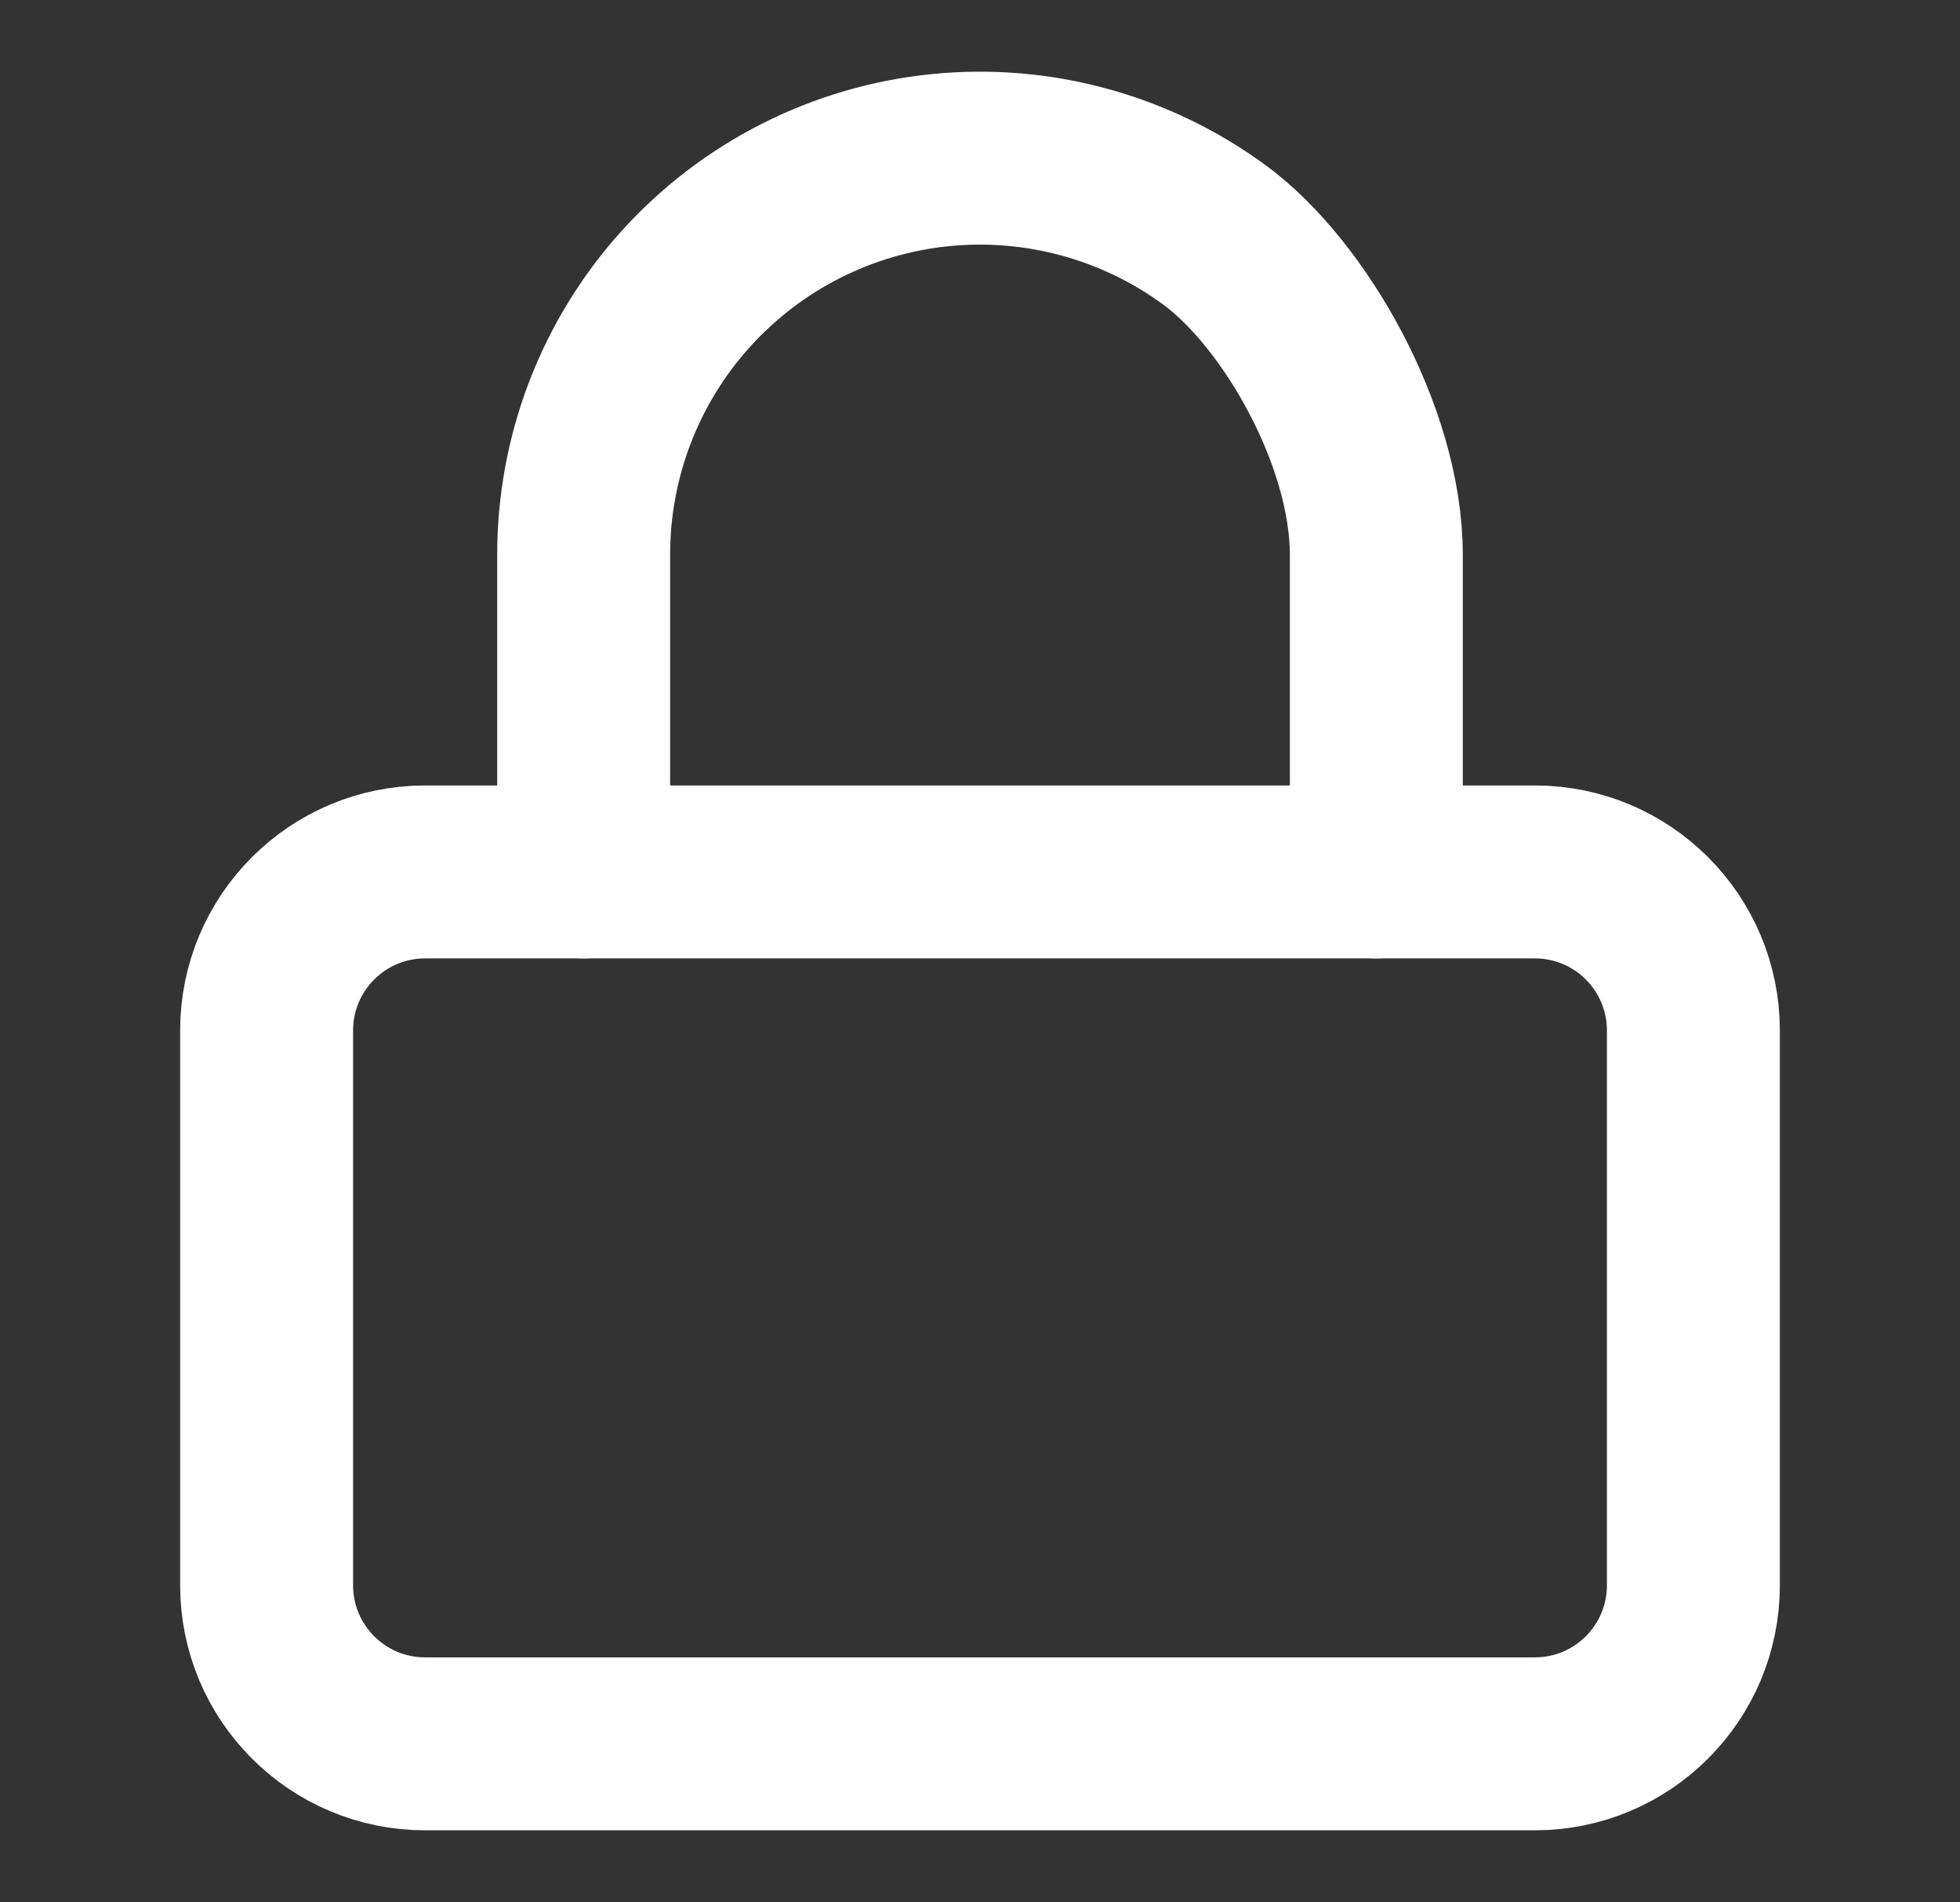 <svg width="34" height="33" viewBox="0 0 34 33" fill="none" xmlns="http://www.w3.org/2000/svg">
<rect x="0" y="0" width="34" height="33" fill="#333333" stroke="none"/>
<path d="M26.625 15.125H7.375C5.856 15.125 4.625 16.356 4.625 17.875V27.5C4.625 29.019 5.856 30.25 7.375 30.25H26.625C28.144 30.25 29.375 29.019 29.375 27.5V17.875C29.375 16.356 28.144 15.125 26.625 15.125Z" stroke="white" stroke-width="3" stroke-linecap="round" stroke-linejoin="round"/>
<path d="M10.125 15.125V9.625C10.123 7.92 10.755 6.275 11.898 5.01C13.041 3.745 14.613 2.949 16.309 2.778C18.005 2.607 19.705 3.072 21.078 4.083C22.45 5.094 23.875 7.562 23.875 9.625V15.125" stroke="white" stroke-width="3" stroke-linecap="round" stroke-linejoin="round"/>
</svg>
